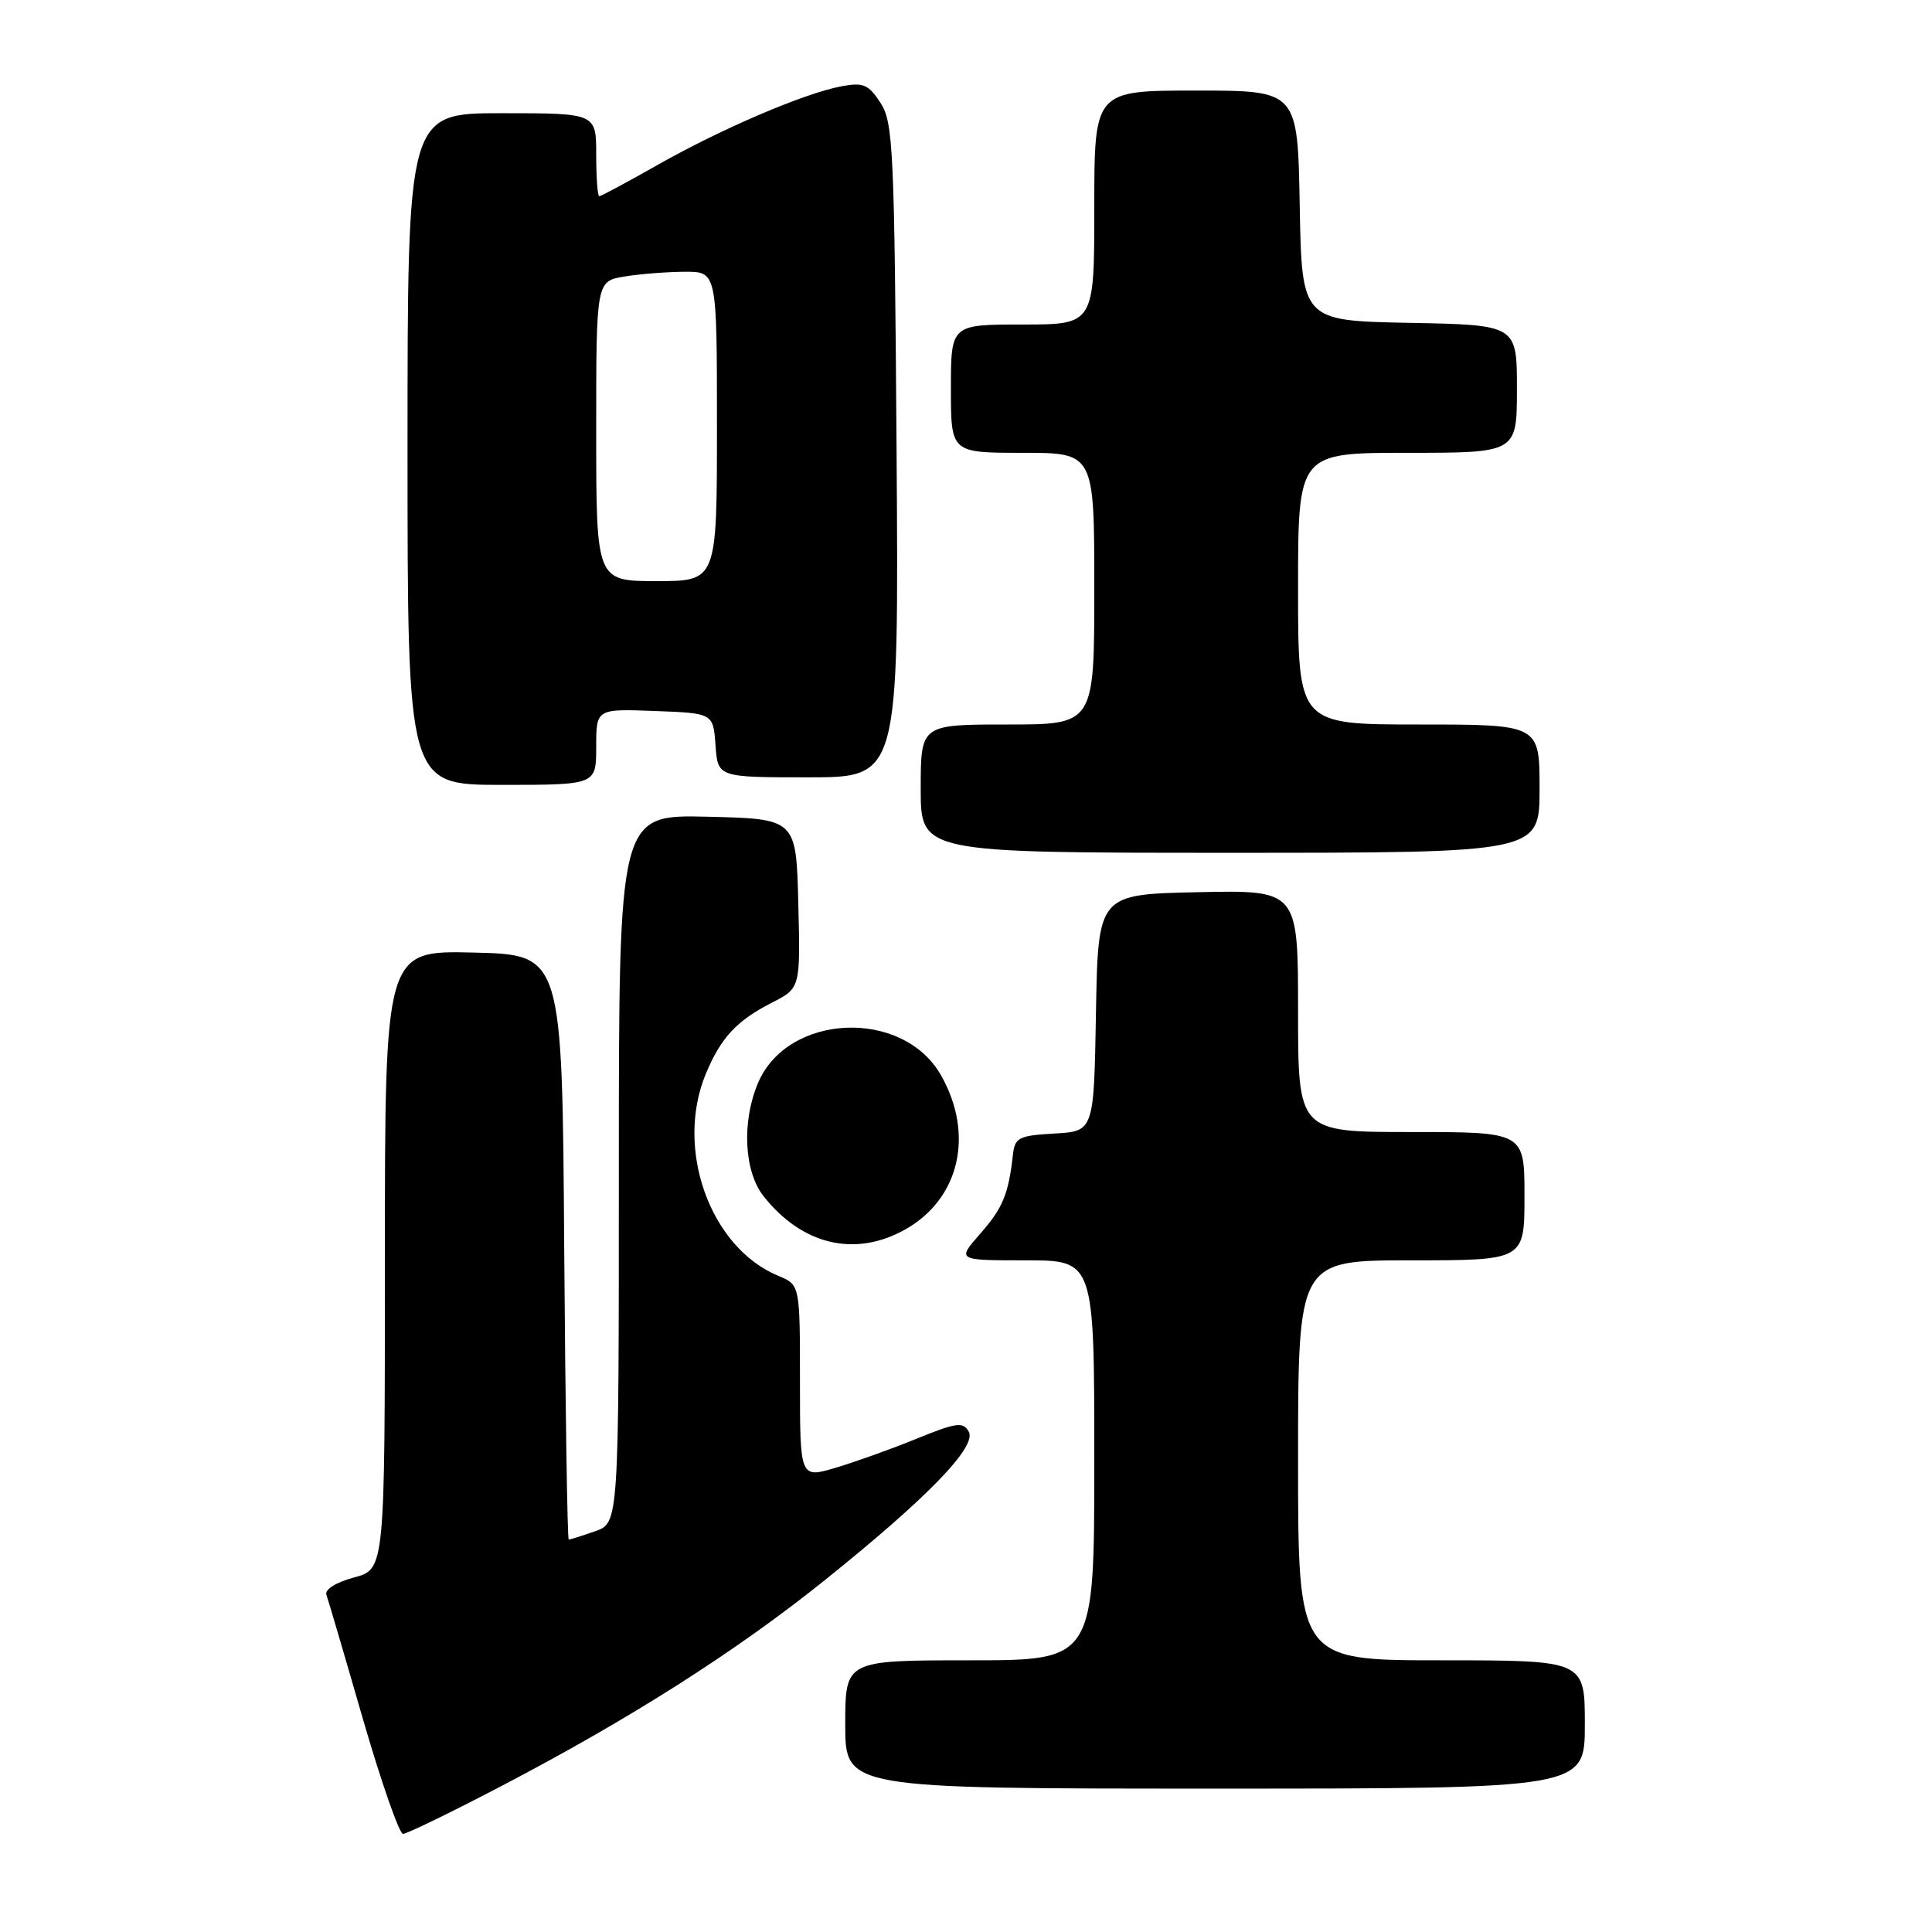 <?xml version="1.0" encoding="UTF-8" standalone="no"?>
<!DOCTYPE svg PUBLIC "-//W3C//DTD SVG 1.1//EN" "http://www.w3.org/Graphics/SVG/1.1/DTD/svg11.dtd" >
<svg xmlns="http://www.w3.org/2000/svg" xmlns:xlink="http://www.w3.org/1999/xlink" version="1.1" viewBox="0 0 256 256">
 <g >
 <path fill="currentColor"
d=" M 66.40 236.68 C 83.52 227.74 97.58 218.79 109.34 209.34 C 122.94 198.42 129.48 191.67 128.36 189.69 C 127.61 188.37 126.72 188.49 121.50 190.62 C 118.20 191.97 113.36 193.70 110.75 194.48 C 106.00 195.89 106.00 195.89 106.00 183.07 C 106.00 170.24 106.00 170.24 103.12 169.05 C 94.07 165.30 89.39 152.19 93.54 142.25 C 95.53 137.49 97.63 135.23 102.28 132.86 C 106.06 130.93 106.06 130.93 105.78 119.71 C 105.50 108.50 105.50 108.50 93.75 108.22 C 82.00 107.94 82.00 107.94 82.00 154.87 C 82.00 201.80 82.00 201.80 78.85 202.90 C 77.12 203.51 75.55 204.00 75.36 204.00 C 75.18 204.00 74.91 186.56 74.76 165.25 C 74.50 126.50 74.50 126.50 62.75 126.22 C 51.00 125.94 51.00 125.94 51.00 166.93 C 51.00 207.92 51.00 207.92 46.92 209.02 C 44.52 209.67 43.01 210.61 43.25 211.31 C 43.48 211.96 45.66 219.36 48.08 227.75 C 50.51 236.13 52.91 243.00 53.40 243.00 C 53.90 243.00 59.75 240.16 66.40 236.68 Z  M 210.00 228.50 C 210.00 220.00 210.00 220.00 191.00 220.00 C 172.00 220.00 172.00 220.00 172.00 193.50 C 172.00 167.00 172.00 167.00 187.00 167.00 C 202.00 167.00 202.00 167.00 202.00 158.50 C 202.00 150.00 202.00 150.00 187.00 150.00 C 172.00 150.00 172.00 150.00 172.00 133.97 C 172.00 117.94 172.00 117.94 158.75 118.22 C 145.50 118.50 145.50 118.50 145.22 134.20 C 144.95 149.90 144.95 149.90 139.72 150.20 C 134.99 150.47 134.47 150.73 134.22 153.00 C 133.63 158.24 132.88 160.07 129.88 163.48 C 126.79 167.00 126.79 167.00 135.90 167.00 C 145.00 167.00 145.00 167.00 145.00 193.50 C 145.00 220.00 145.00 220.00 128.50 220.00 C 112.00 220.00 112.00 220.00 112.00 228.50 C 112.00 237.00 112.00 237.00 161.00 237.00 C 210.00 237.00 210.00 237.00 210.00 228.50 Z  M 119.95 162.91 C 127.15 158.86 129.13 150.33 124.70 142.50 C 119.65 133.57 104.31 134.23 100.42 143.55 C 98.27 148.67 98.60 155.22 101.16 158.48 C 106.28 164.98 113.31 166.64 119.95 162.91 Z  M 204.00 104.50 C 204.00 96.00 204.00 96.00 188.00 96.00 C 172.00 96.00 172.00 96.00 172.00 78.00 C 172.00 60.00 172.00 60.00 186.50 60.00 C 201.00 60.00 201.00 60.00 201.00 51.53 C 201.00 43.05 201.00 43.05 186.75 42.78 C 172.50 42.50 172.50 42.50 172.22 27.25 C 171.95 12.00 171.95 12.00 158.47 12.00 C 145.00 12.00 145.00 12.00 145.00 27.50 C 145.00 43.00 145.00 43.00 135.50 43.00 C 126.00 43.00 126.00 43.00 126.00 51.50 C 126.00 60.00 126.00 60.00 135.50 60.00 C 145.00 60.00 145.00 60.00 145.00 78.00 C 145.00 96.00 145.00 96.00 133.50 96.00 C 122.00 96.00 122.00 96.00 122.00 104.50 C 122.00 113.00 122.00 113.00 163.00 113.00 C 204.00 113.00 204.00 113.00 204.00 104.50 Z  M 79.00 98.96 C 79.00 93.92 79.00 93.92 86.75 94.21 C 94.50 94.50 94.50 94.50 94.81 98.75 C 95.11 103.00 95.11 103.00 107.11 103.00 C 119.10 103.00 119.10 103.00 118.80 59.70 C 118.52 19.68 118.36 16.20 116.66 13.61 C 115.07 11.18 114.39 10.89 111.47 11.44 C 106.58 12.36 95.61 17.05 87.16 21.84 C 83.12 24.13 79.64 26.00 79.41 26.00 C 79.18 26.00 79.00 23.52 79.00 20.50 C 79.00 15.00 79.00 15.00 66.50 15.00 C 54.00 15.00 54.00 15.00 54.00 59.50 C 54.00 104.00 54.00 104.00 66.50 104.00 C 79.00 104.00 79.00 104.00 79.00 98.96 Z  M 79.00 57.13 C 79.00 37.26 79.00 37.26 82.75 36.64 C 84.81 36.30 88.41 36.02 90.75 36.01 C 95.00 36.00 95.00 36.00 95.00 56.50 C 95.00 77.00 95.00 77.00 87.00 77.00 C 79.00 77.00 79.00 77.00 79.00 57.13 Z "/>
</g>
</svg>